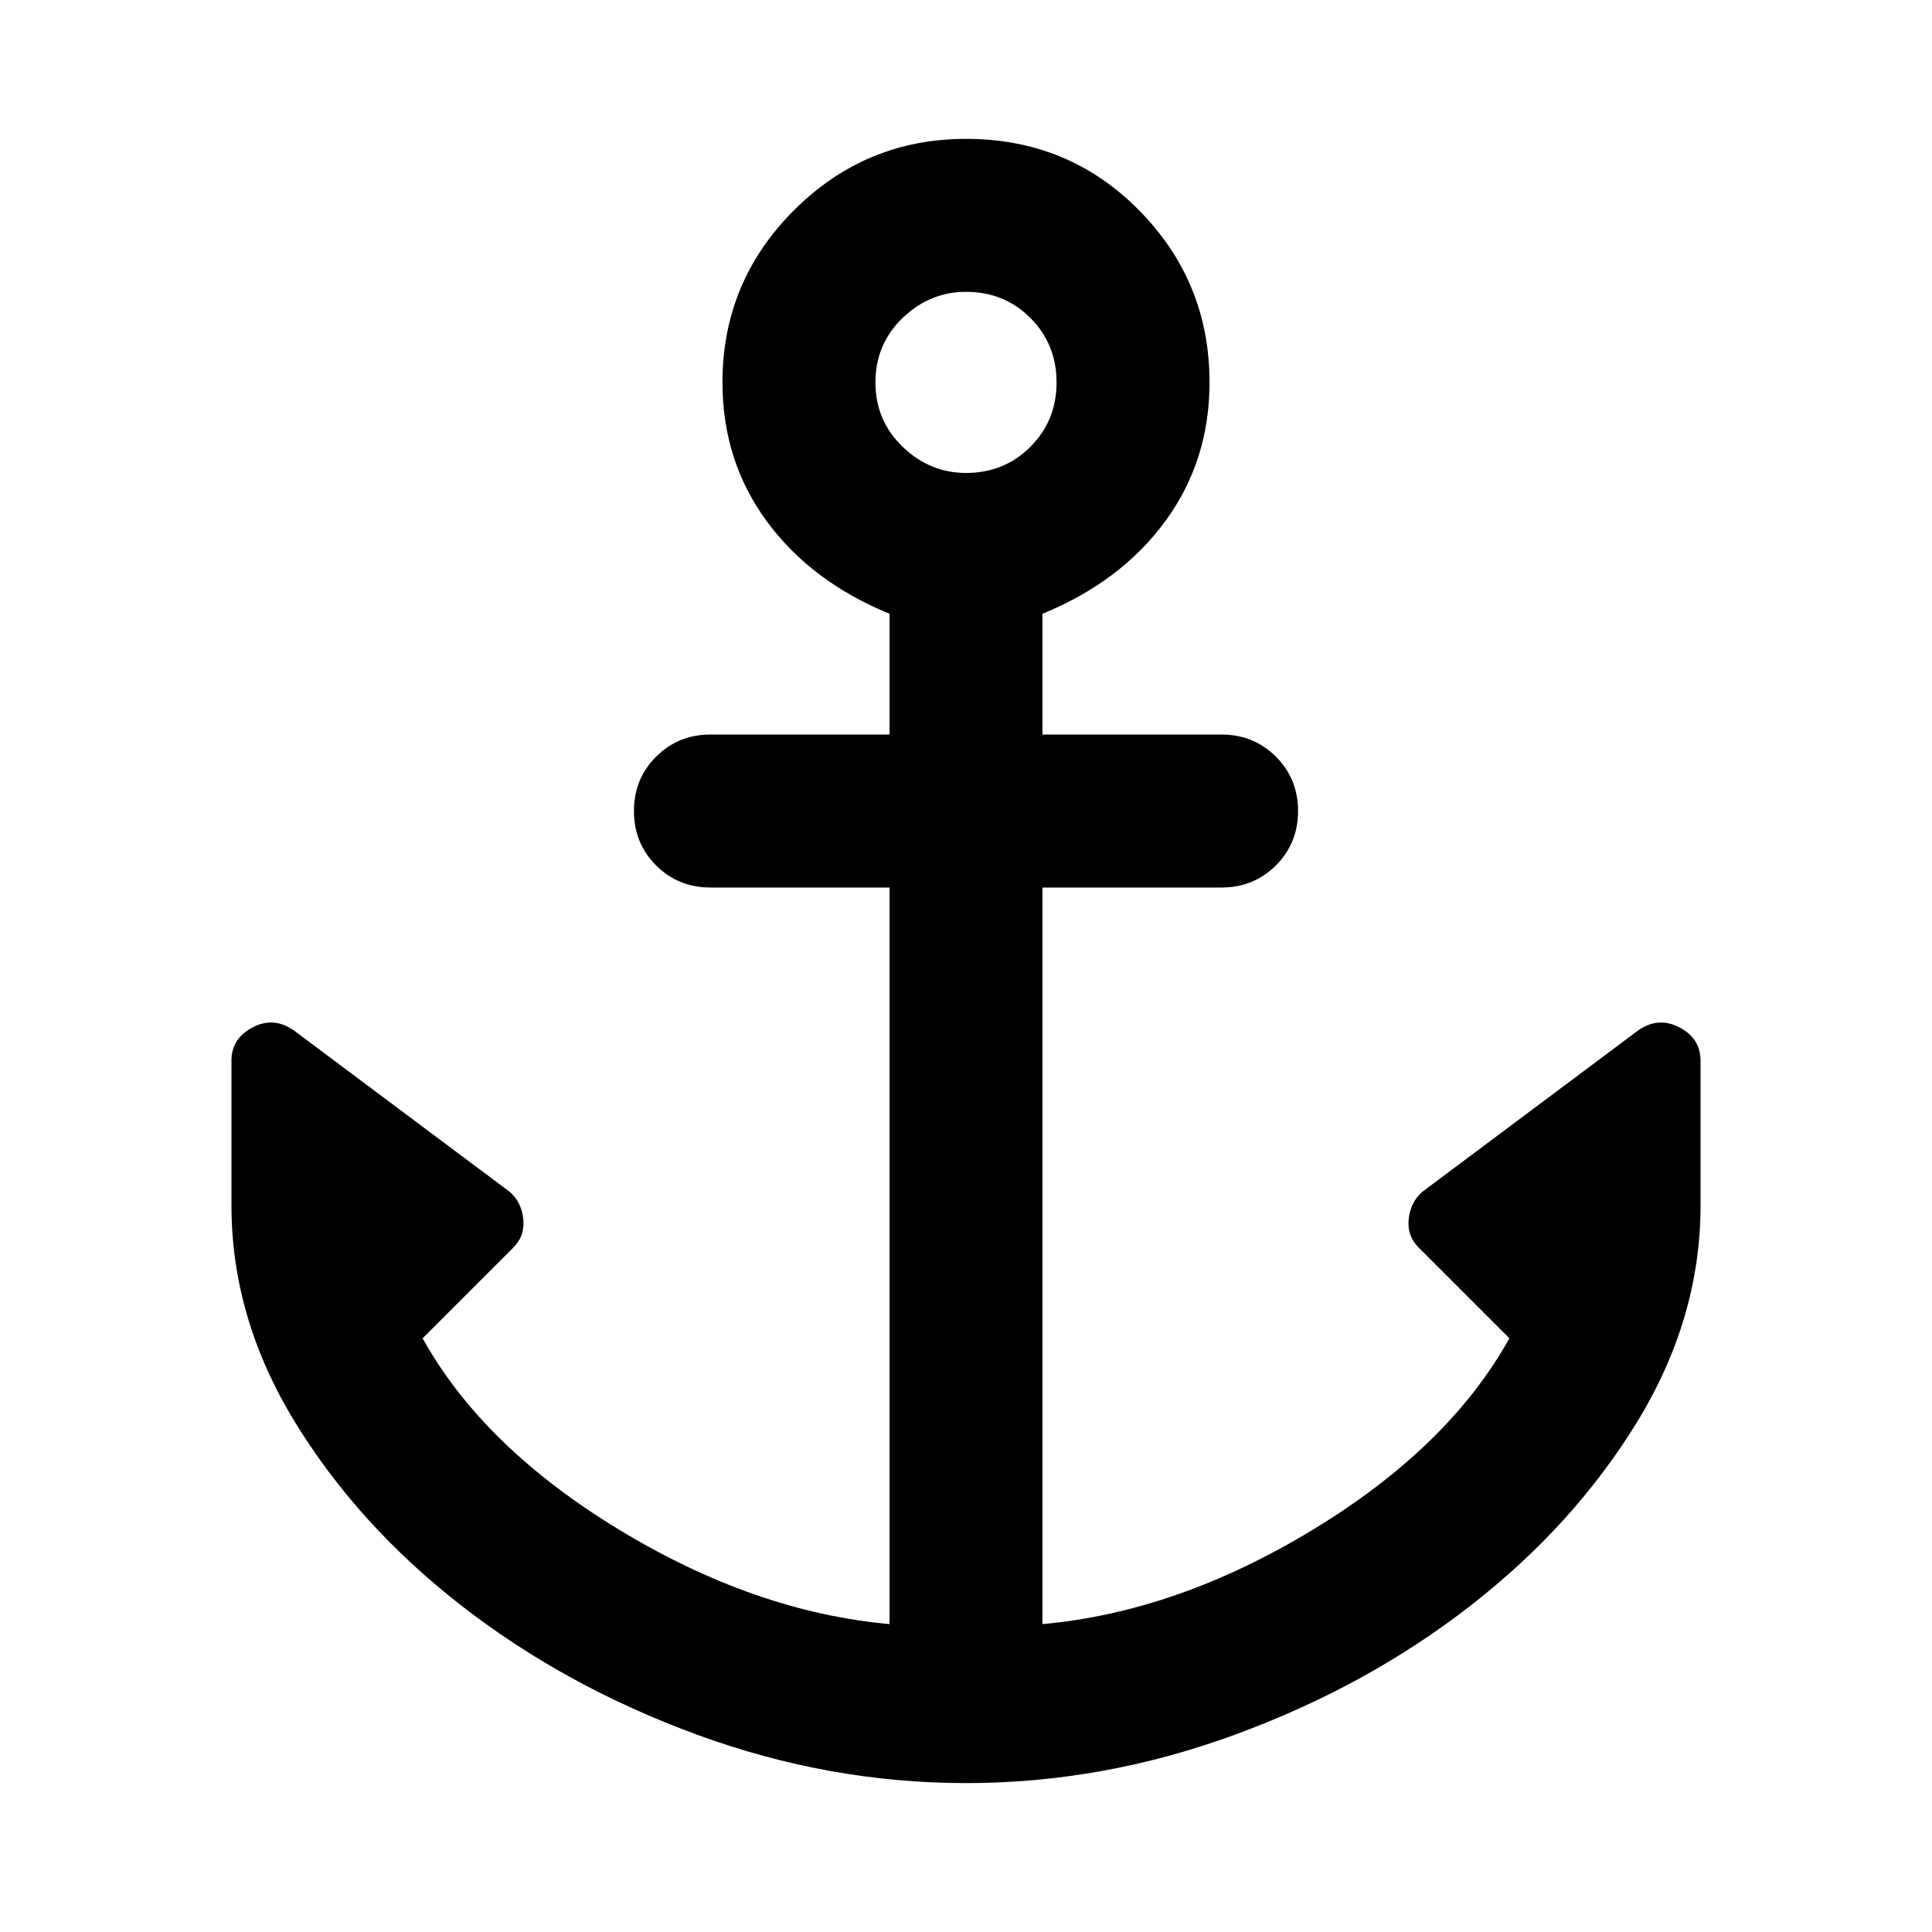 <svg xmlns="http://www.w3.org/2000/svg" height="40" width="40"><path d="M20 36.917Q17.167 36.917 14.437 35.917Q11.708 34.917 9.562 33.25Q7.417 31.583 6.104 29.438Q4.792 27.292 4.792 24.958V21.958Q4.792 21.5 5.229 21.271Q5.667 21.042 6.083 21.333L10.542 24.667Q10.792 24.875 10.833 25.229Q10.875 25.583 10.625 25.833L8.75 27.708Q10 29.958 12.812 31.667Q15.625 33.375 18.417 33.625V18.375H14.708Q14.042 18.375 13.583 17.917Q13.125 17.458 13.125 16.792Q13.125 16.125 13.583 15.667Q14.042 15.208 14.708 15.208H18.417V12.708Q16.792 12.042 15.875 10.792Q14.958 9.542 14.958 7.917Q14.958 5.833 16.438 4.354Q17.917 2.875 20 2.875Q22.125 2.875 23.583 4.354Q25.042 5.833 25.042 7.917Q25.042 9.542 24.125 10.792Q23.208 12.042 21.583 12.708V15.208H25.292Q25.958 15.208 26.417 15.667Q26.875 16.125 26.875 16.792Q26.875 17.458 26.417 17.917Q25.958 18.375 25.292 18.375H21.583V33.625Q24.375 33.375 27.188 31.667Q30 29.958 31.25 27.708L29.375 25.833Q29.125 25.583 29.167 25.229Q29.208 24.875 29.458 24.667L33.917 21.333Q34.333 21.042 34.771 21.271Q35.208 21.5 35.208 21.958V24.958Q35.208 27.292 33.896 29.438Q32.583 31.583 30.437 33.25Q28.292 34.917 25.562 35.917Q22.833 36.917 20 36.917ZM20 9.792Q20.792 9.792 21.333 9.25Q21.875 8.708 21.875 7.917Q21.875 7.125 21.333 6.583Q20.792 6.042 20 6.042Q19.25 6.042 18.688 6.583Q18.125 7.125 18.125 7.917Q18.125 8.708 18.688 9.25Q19.25 9.792 20 9.792Z"/></svg>